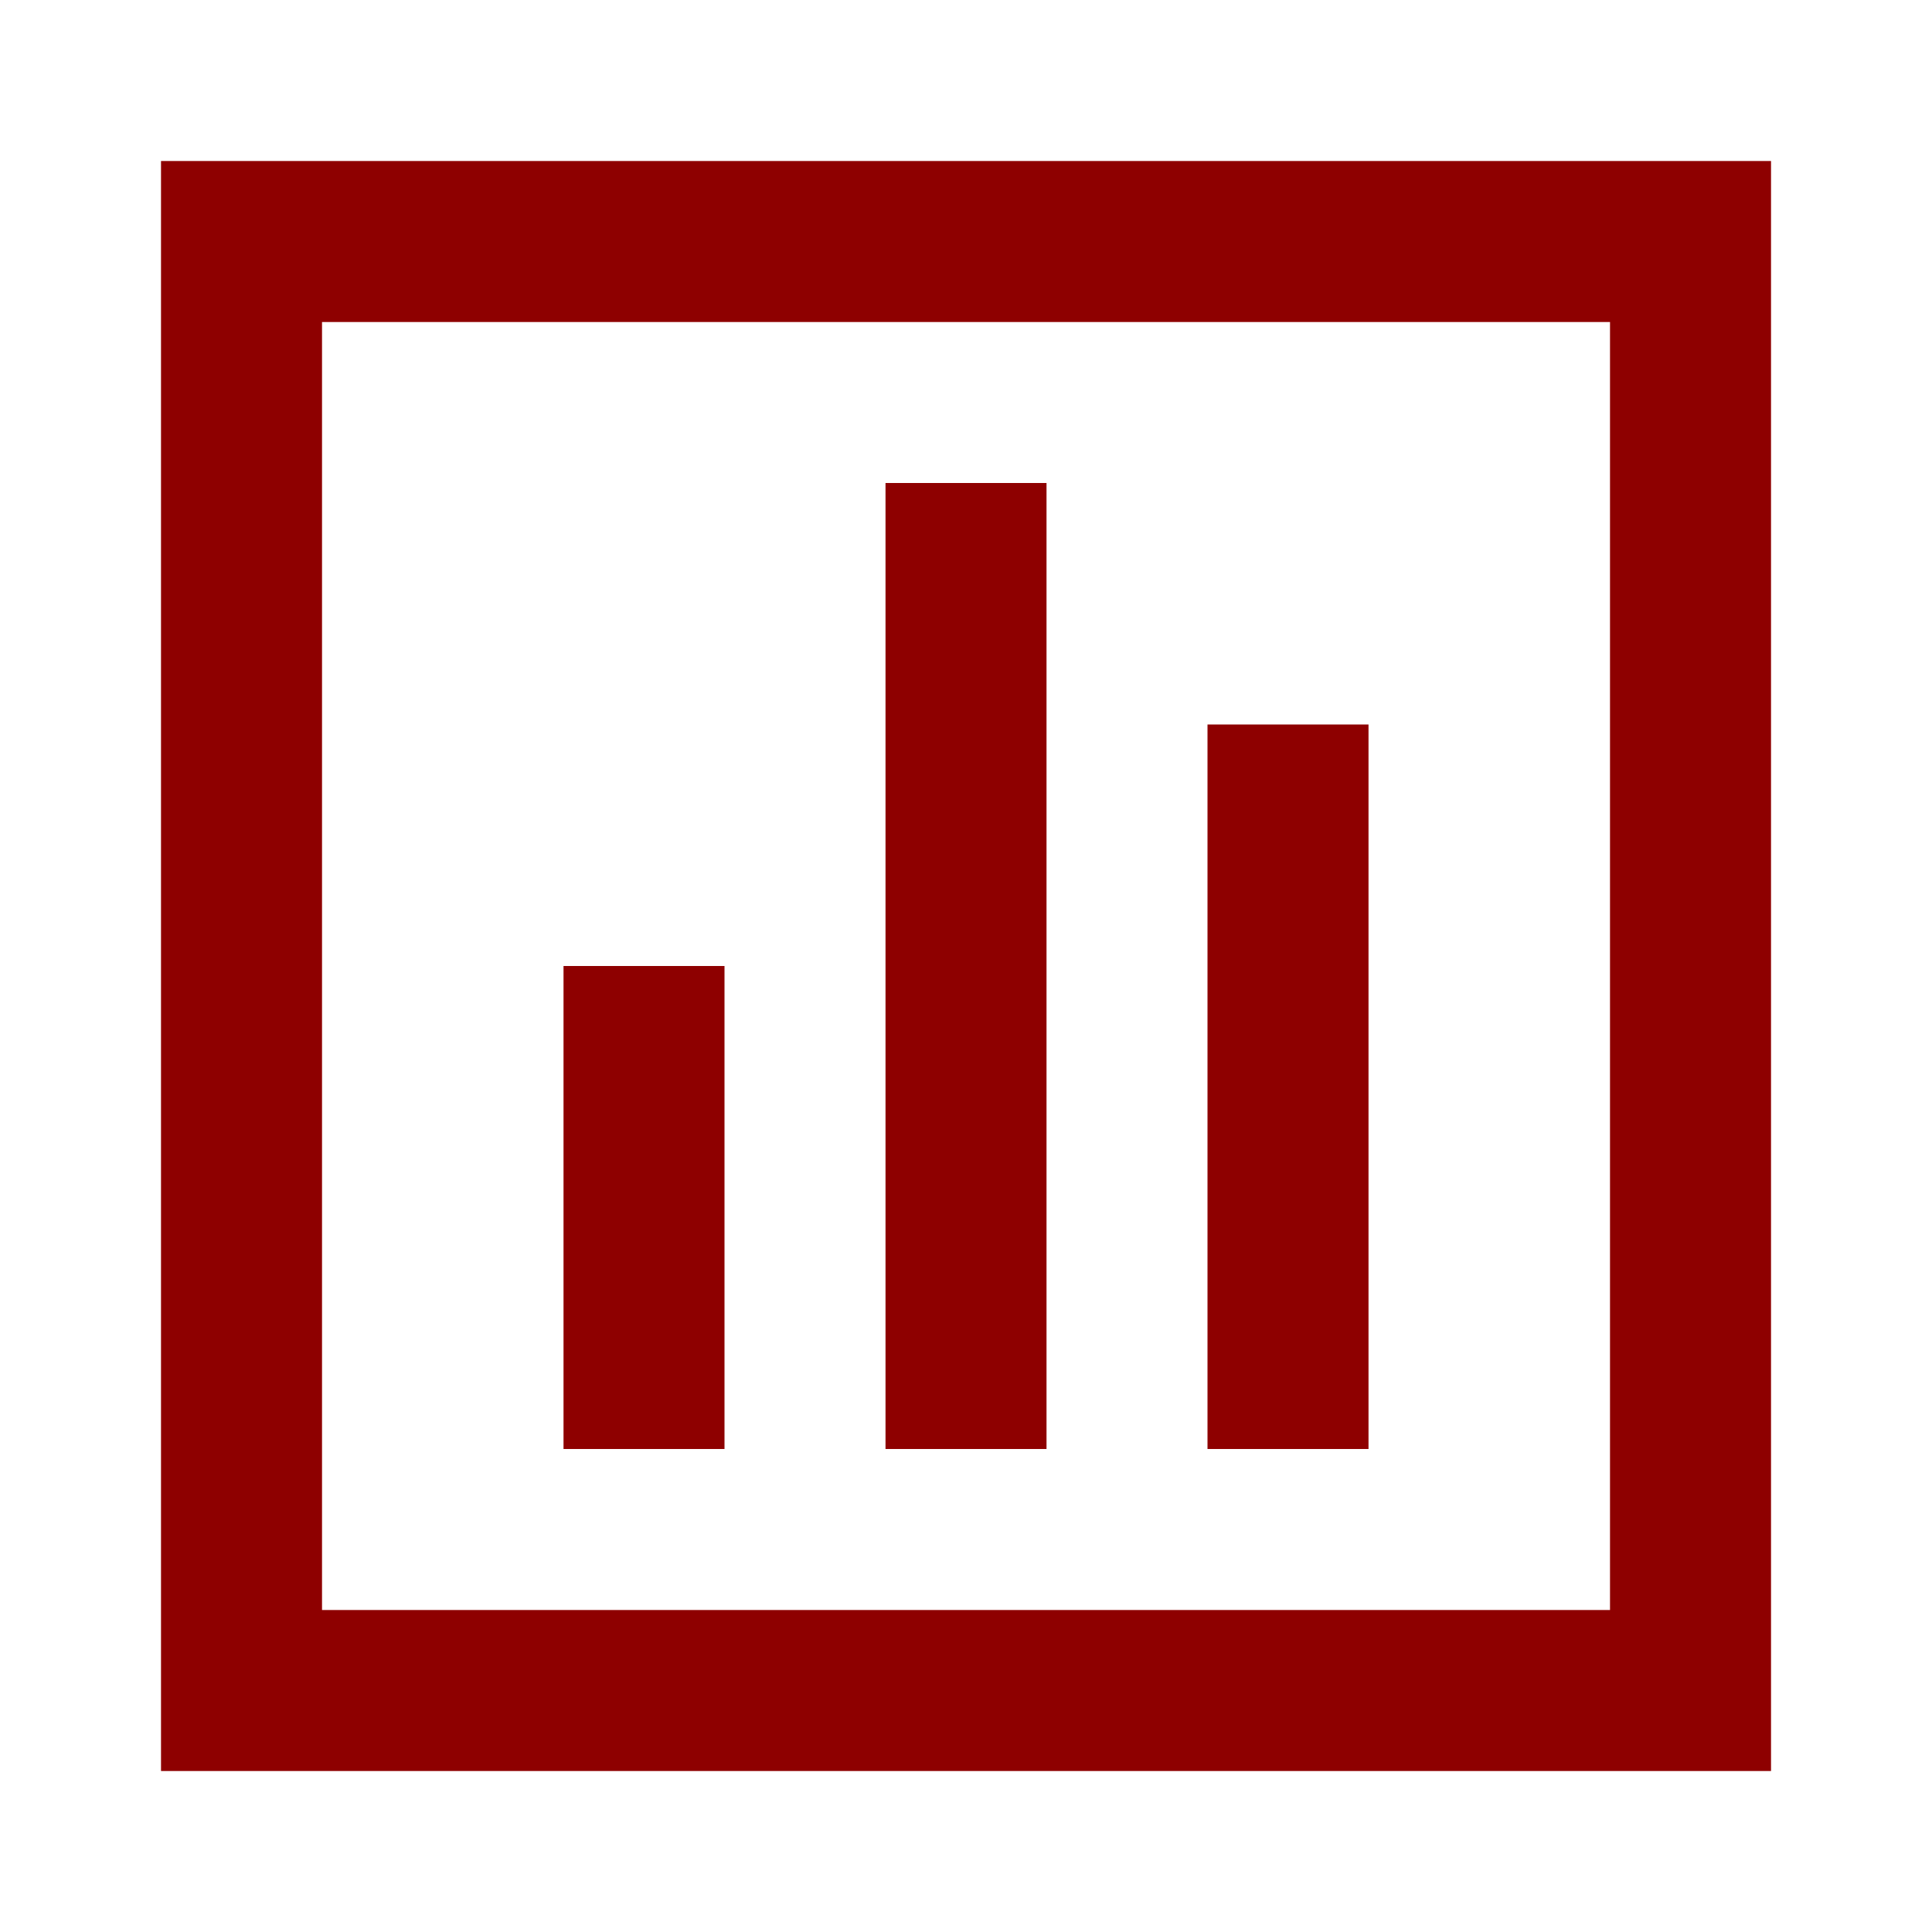 <svg width="65" height="65" viewBox="0 0 65 65" fill="none" xmlns="http://www.w3.org/2000/svg">
<path d="M35.209 16.25V48.75H29.792V16.25H35.209Z" fill="#8E0000"/>
<path d="M46.042 24.375V48.75H40.625V24.375H46.042Z" fill="#8E0000"/>
<path d="M24.375 32.5V48.75H18.959V32.5H24.375Z" fill="#8E0000"/>
<path fill-rule="evenodd" clip-rule="evenodd" d="M5.417 5.417H59.584V59.584H5.417V5.417ZM10.834 10.834V54.167H54.167V10.834H10.834Z" fill="#8E0000"/>
</svg>
